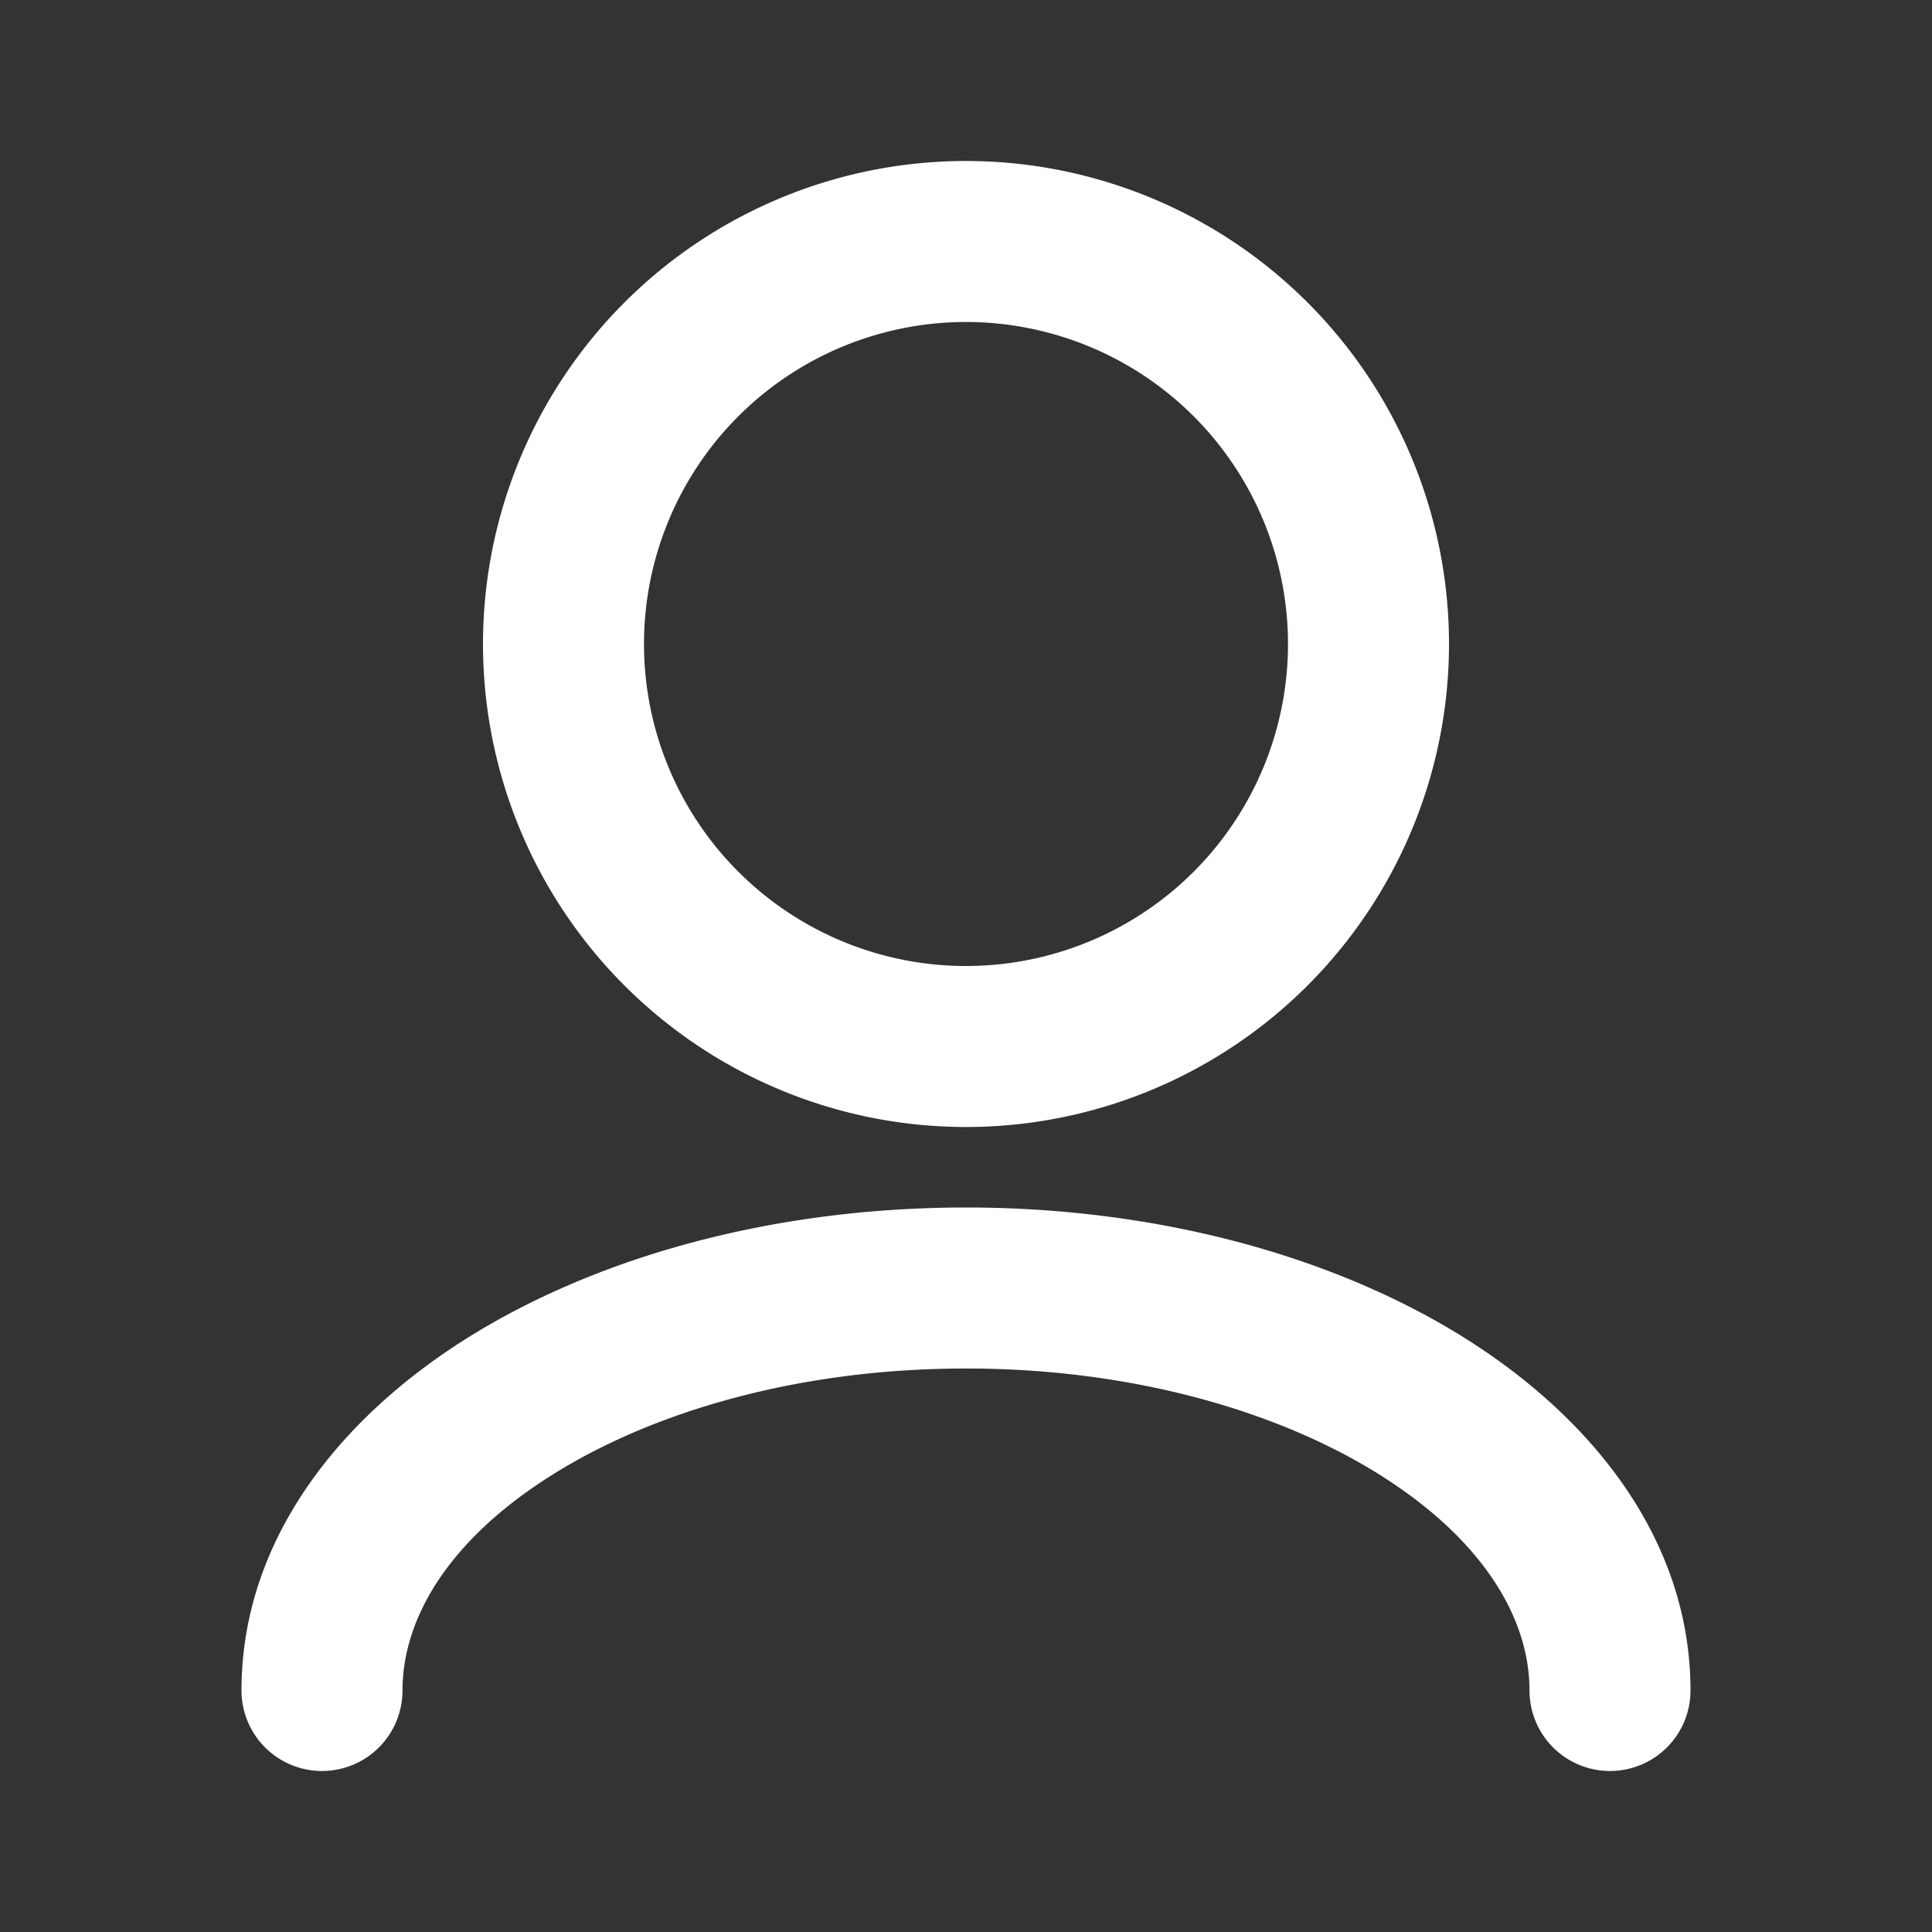 <svg width="24" height="24" fill="none" xmlns="http://www.w3.org/2000/svg"><rect width="100%" height="100%" fill="#333333" stroke="none"/><path fill-rule="evenodd" clip-rule="evenodd" d="M12 4a4 4 0 1 0 0 8 4 4 0 0 0 0-8ZM6 8a6 6 0 1 1 12 0A6 6 0 0 1 6 8Zm-.187 8.616C7.443 15.598 9.633 15 12 15c2.367 0 4.557.598 6.187 1.616C19.803 17.627 21 19.15 21 21a1 1 0 1 1-2 0c0-.912-.594-1.888-1.873-2.688C15.862 17.523 14.052 17 12 17c-2.052 0-3.862.522-5.127 1.313C5.593 19.111 5 20.088 5 21a1 1 0 1 1-2 0c0-1.85 1.197-3.373 2.813-4.384Z" fill="#fff"/></svg>
